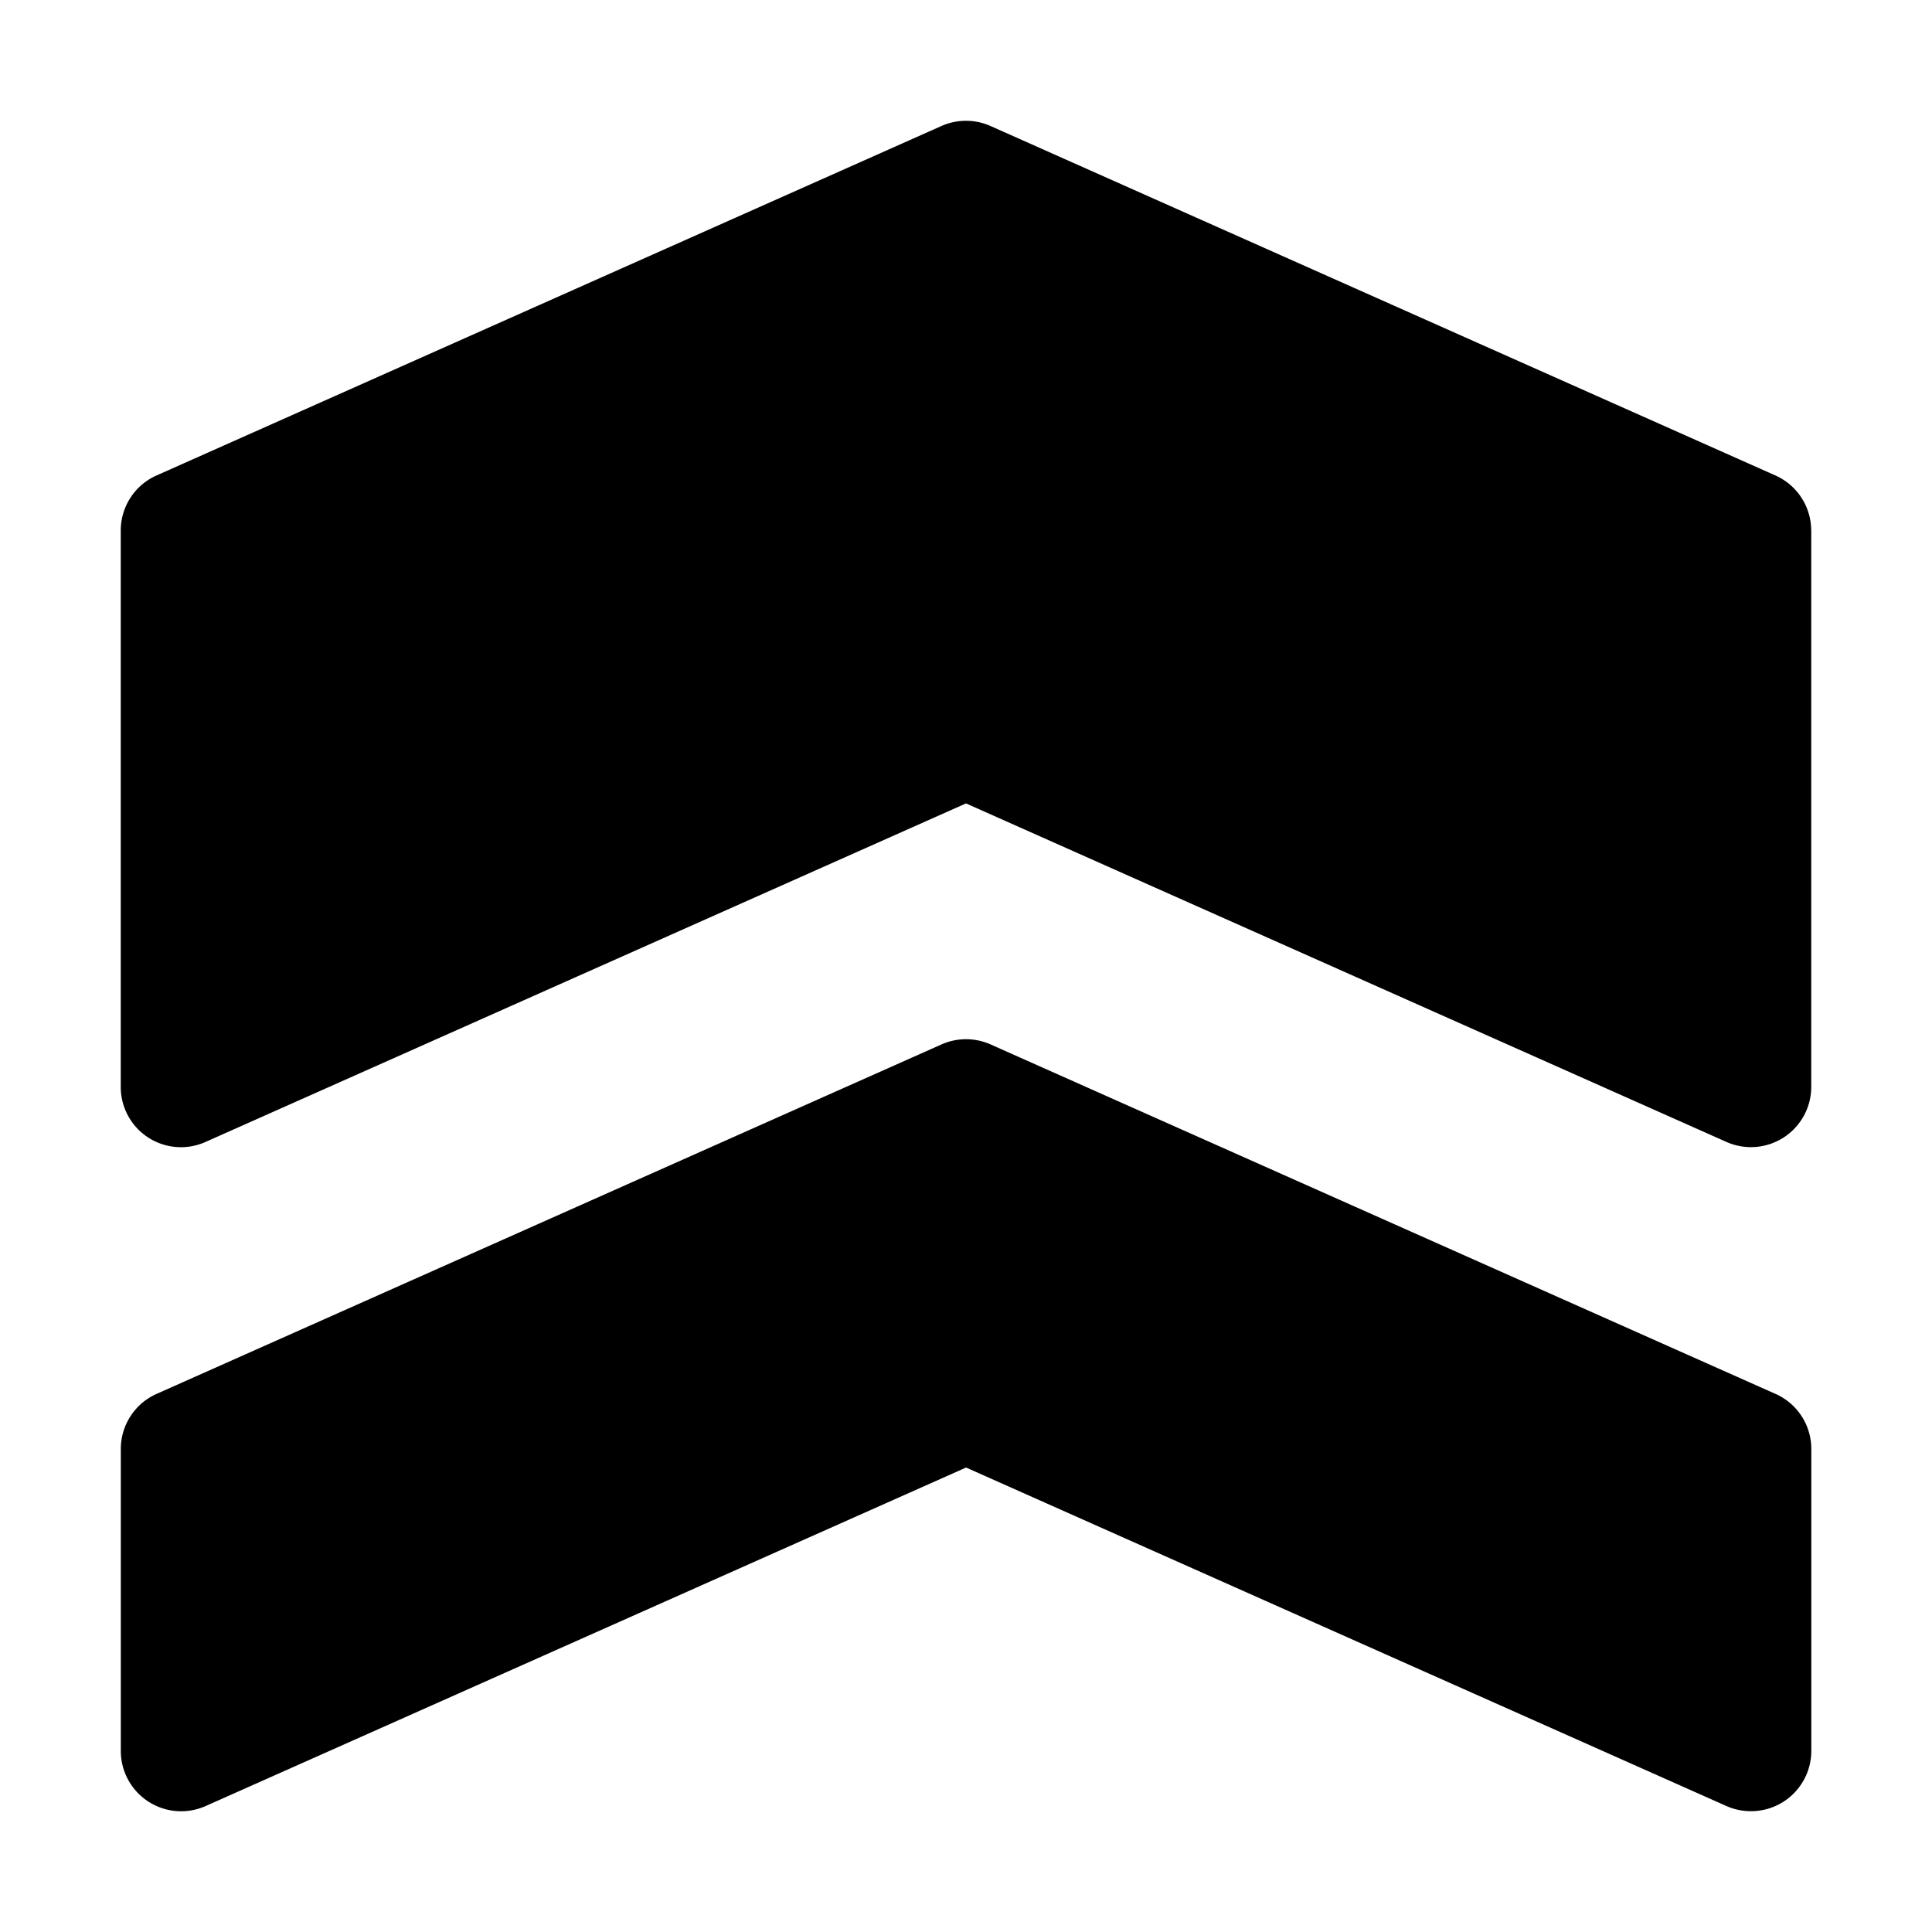 <svg xmlns="http://www.w3.org/2000/svg" viewBox="0 0 32 32">
  <path d="M30 8.788V18a.999.999 0 0 1-1.407.913L16 13.307 3.407 18.913A.997.997 0 0 1 2 18V8.788c0-.395.232-.753.593-.913l13-5.788c.259-.115.555-.115.813 0l13 5.788c.361.16.593.519.593.913Zm-.593 14.299-13-5.788a1.001 1.001 0 0 0-.813 0l-13 5.788a.999.999 0 0 0-.593.913v5a.999.999 0 0 0 1.407.913l12.593-5.606 12.593 5.606a1.004 1.004 0 0 0 .951-.074c.284-.185.456-.5.456-.839v-5a.998.998 0 0 0-.593-.913Z"/>
</svg>
